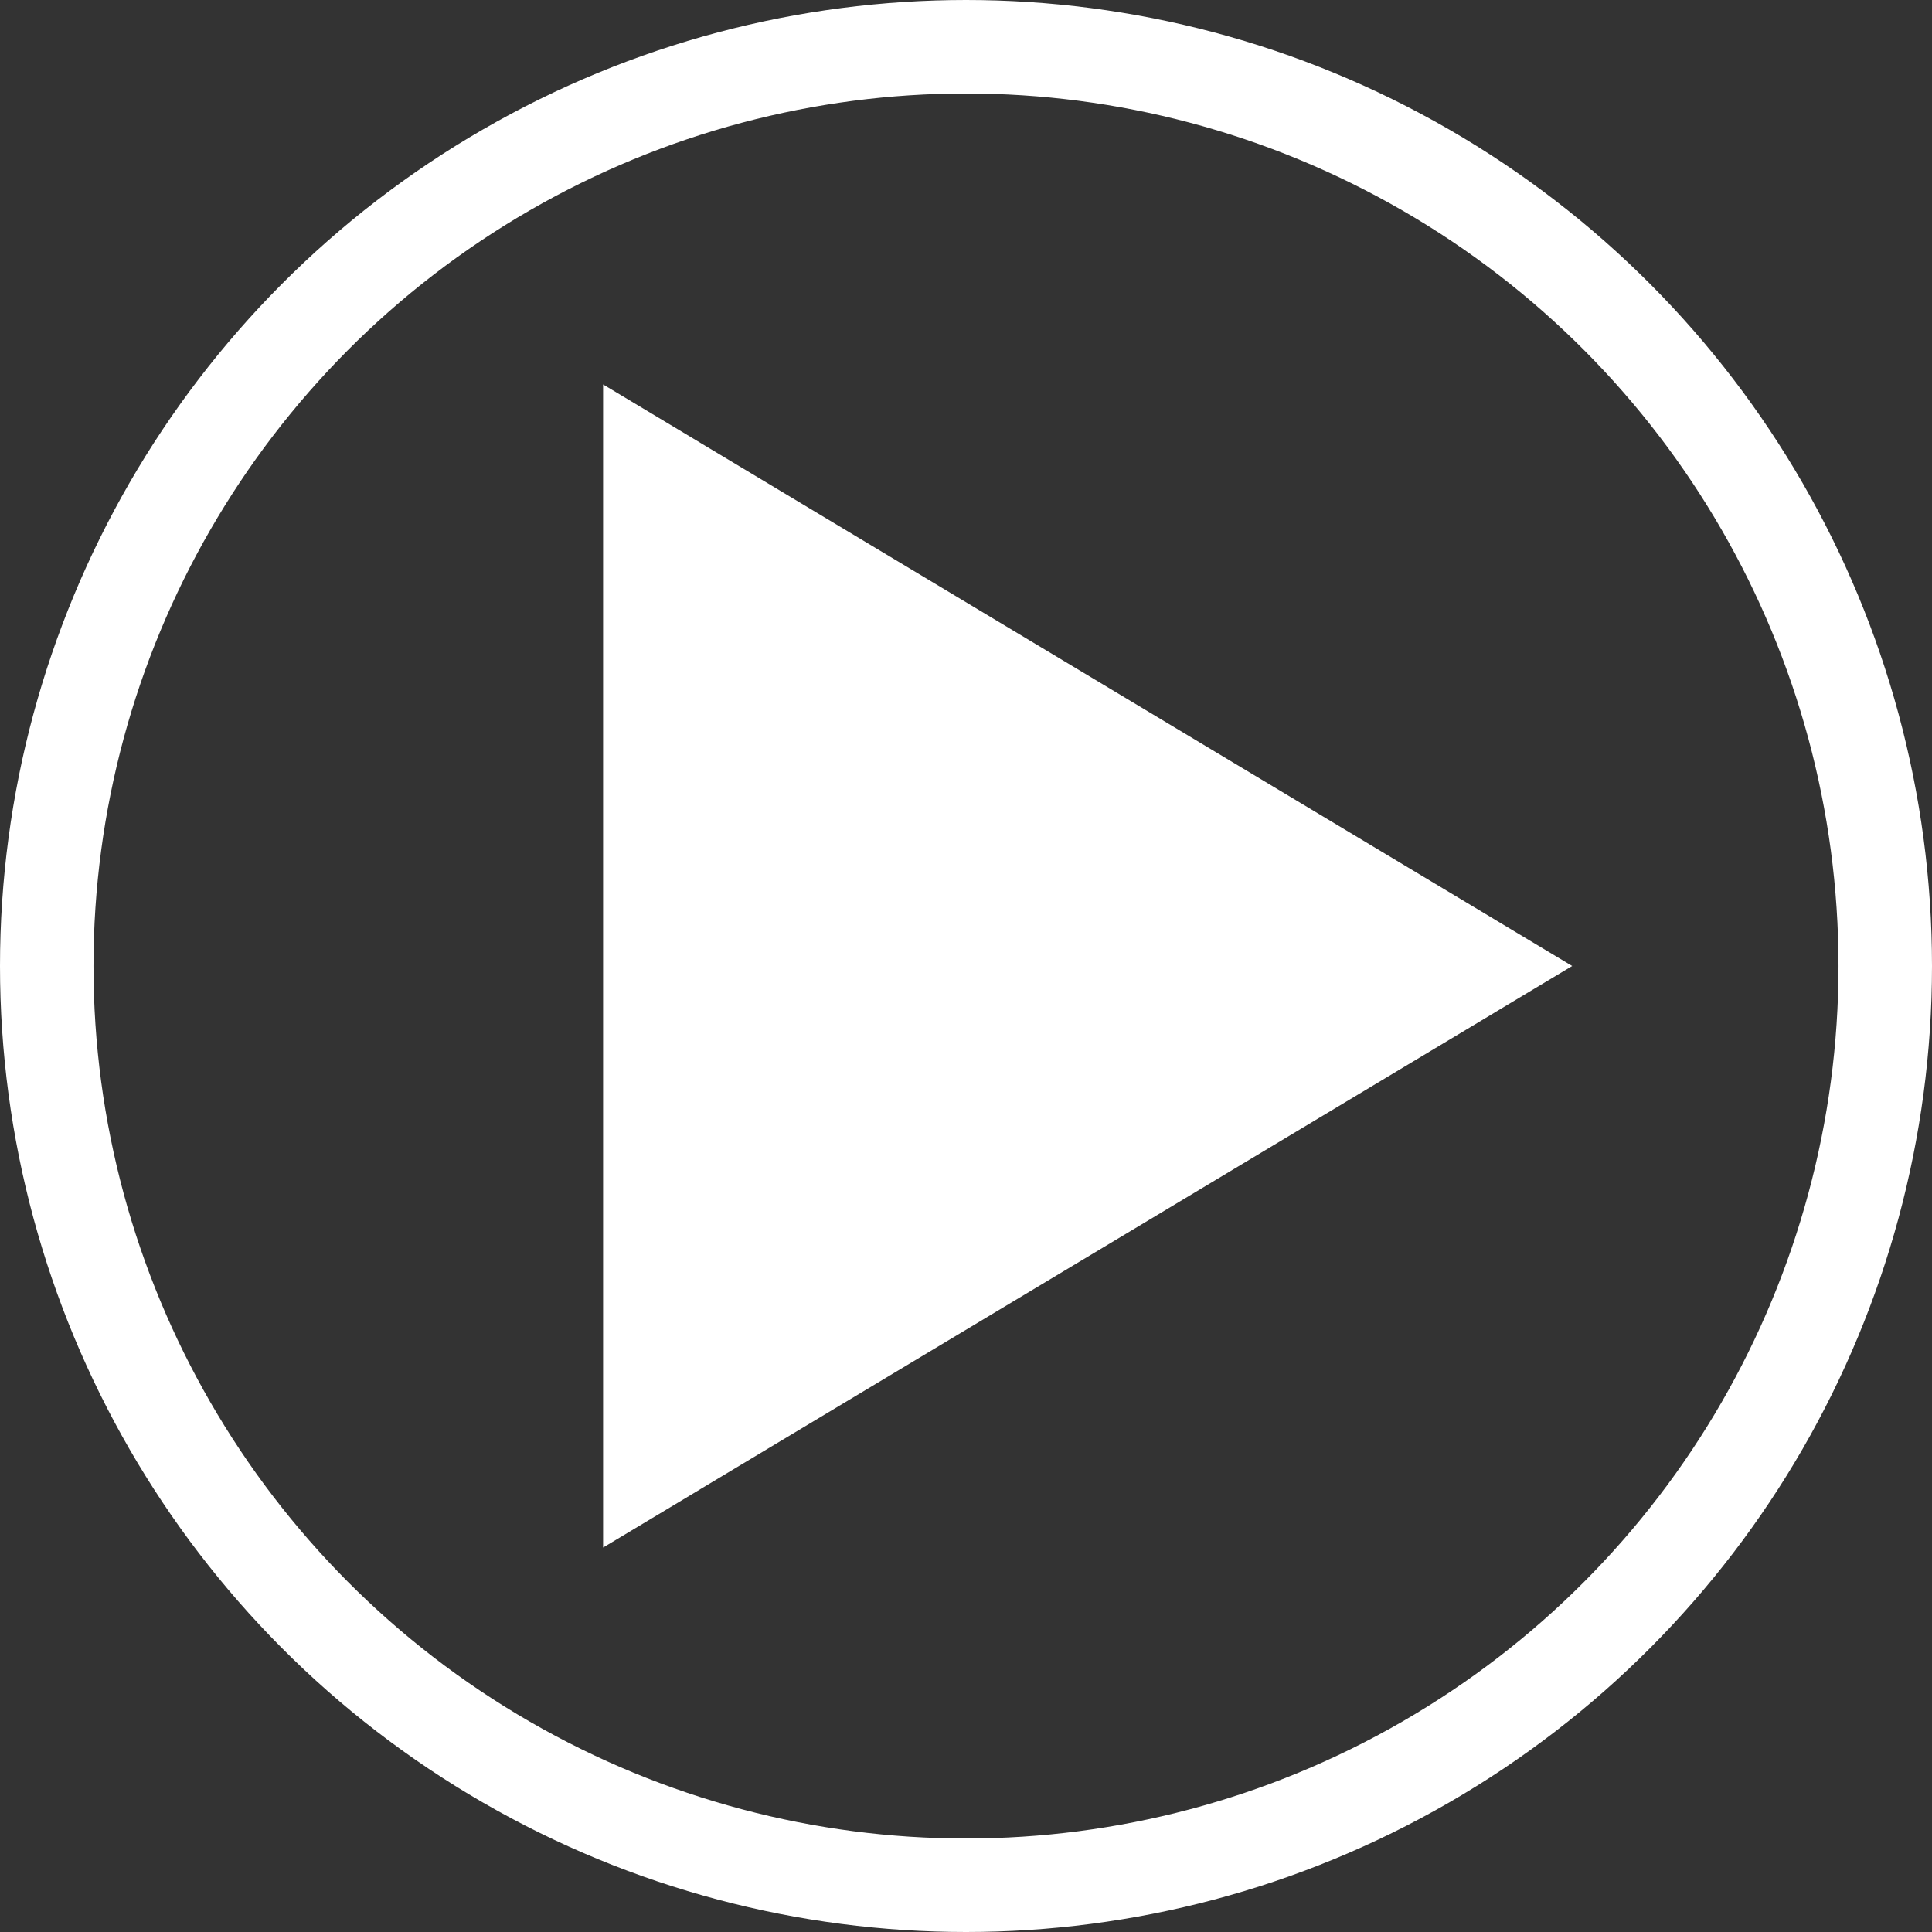 <svg xmlns="http://www.w3.org/2000/svg" width="62" height="62" viewBox="0 0 62 62">
  <rect x="0" y="0" width="62" height="62" fill="#333333" stroke="none"/>
  <g id="Grupo_270" data-name="Grupo 270" transform="translate(-956 -625)">
    <path id="play" d="M3,0,34.1,18.662,3,37.324Z" transform="translate(972.354 637.338)" fill="#fff" opacity="0.997"/>
    <g id="Elipse_40" data-name="Elipse 40" transform="translate(956 625)" fill="none" stroke="#fff" stroke-width="3">
      <circle cx="31" cy="31" r="31" stroke="none"/>
      <circle cx="31" cy="31" r="29.5" fill="none"/>
    </g>
  </g>
</svg>
